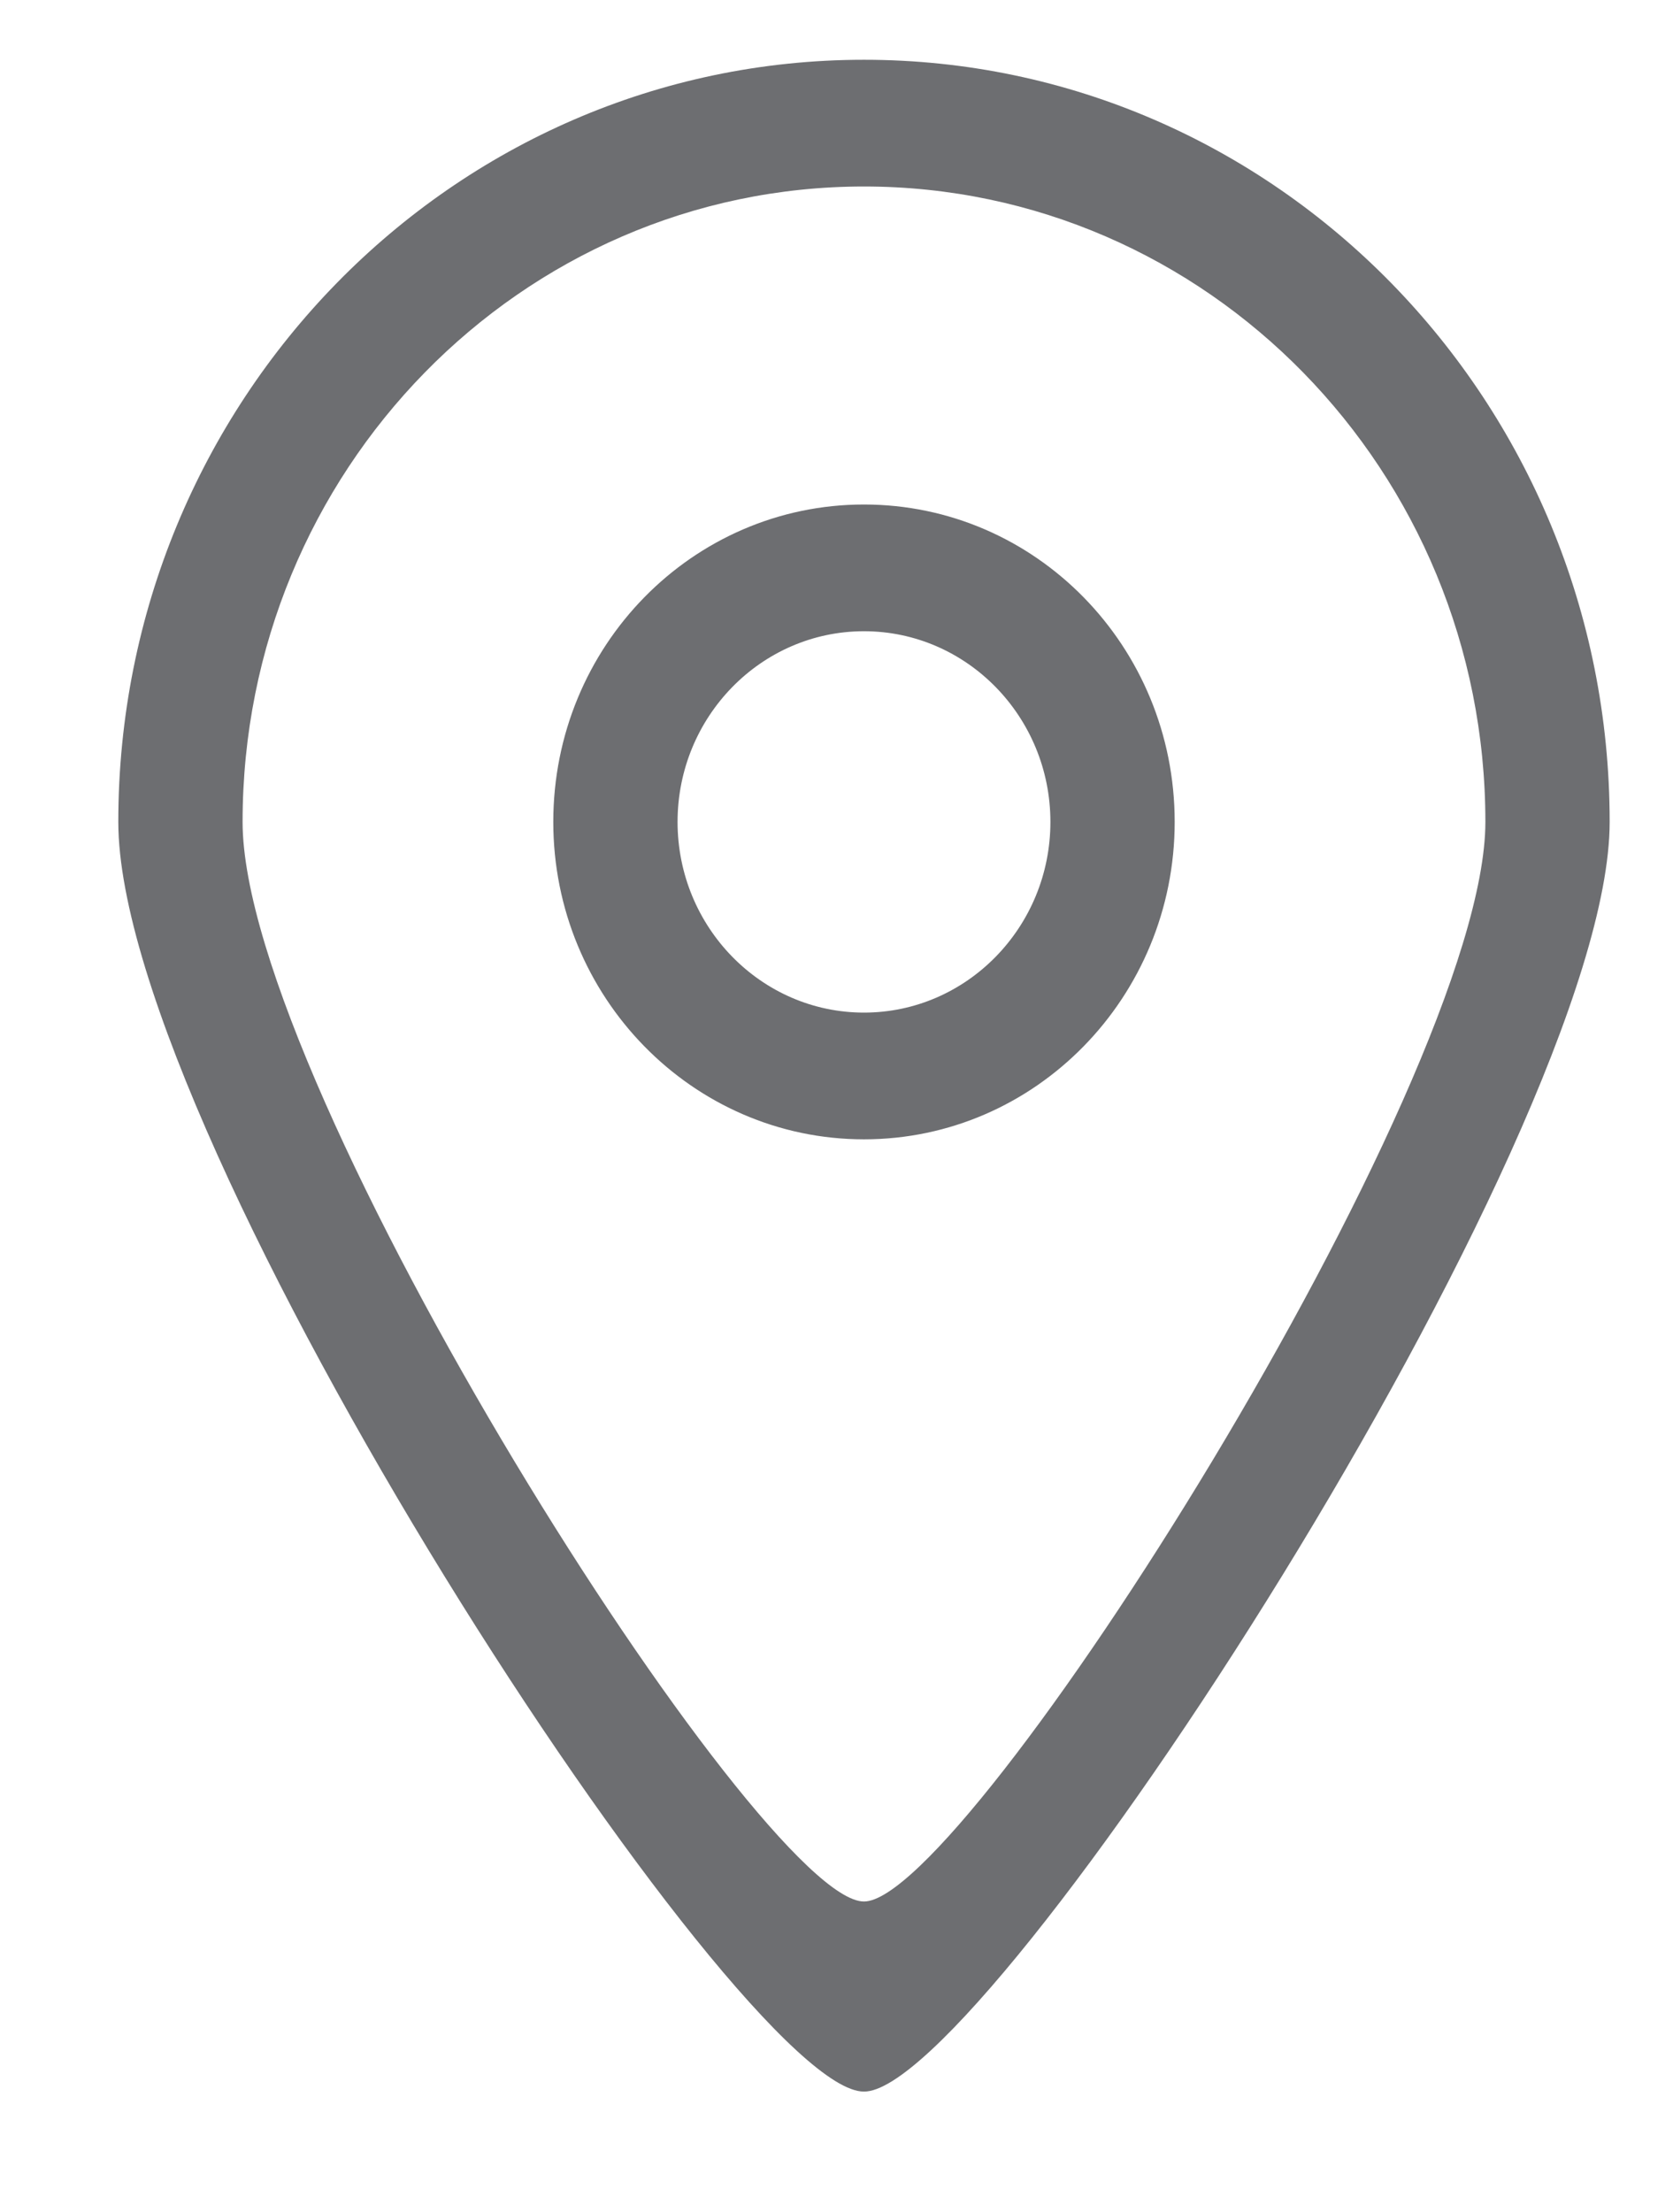 <svg xmlns="http://www.w3.org/2000/svg" viewBox="0 0 28 37" width="28" height="37">
	<style>
		tspan { white-space:pre }
		.shp0 { fill: #6D6E71 } 
	</style>
	<g id="desktop">
		<g id="Header">
			<g id="contact">
				<path id="icon" class="shp0" d="M14.46 34.99C12.39 35.01 1.98 19.08 1.98 13.75C1.98 6.71 7.57 1 14.46 1C21.35 1 26.94 6.71 26.94 13.75C26.94 19.01 16.5 35.01 14.46 34.99ZM14.46 3.12C8.72 3.12 4.06 7.88 4.06 13.75C4.06 18.19 12.73 31.82 14.46 31.81C16.16 31.82 24.86 18.13 24.86 13.75C24.86 7.88 20.2 3.12 14.46 3.12ZM14.46 19.06C11.59 19.06 9.26 16.68 9.26 13.75C9.26 10.81 11.59 8.44 14.46 8.44C17.33 8.44 19.66 10.81 19.66 13.75C19.66 16.68 17.33 19.06 14.46 19.06ZM14.46 10.56C12.74 10.56 11.34 11.99 11.34 13.75C11.34 15.51 12.74 16.94 14.46 16.94C16.18 16.94 17.58 15.51 17.58 13.75C17.58 11.99 16.18 10.56 14.46 10.56Z" />
			</g>
		</g>
	</g>
</svg>
